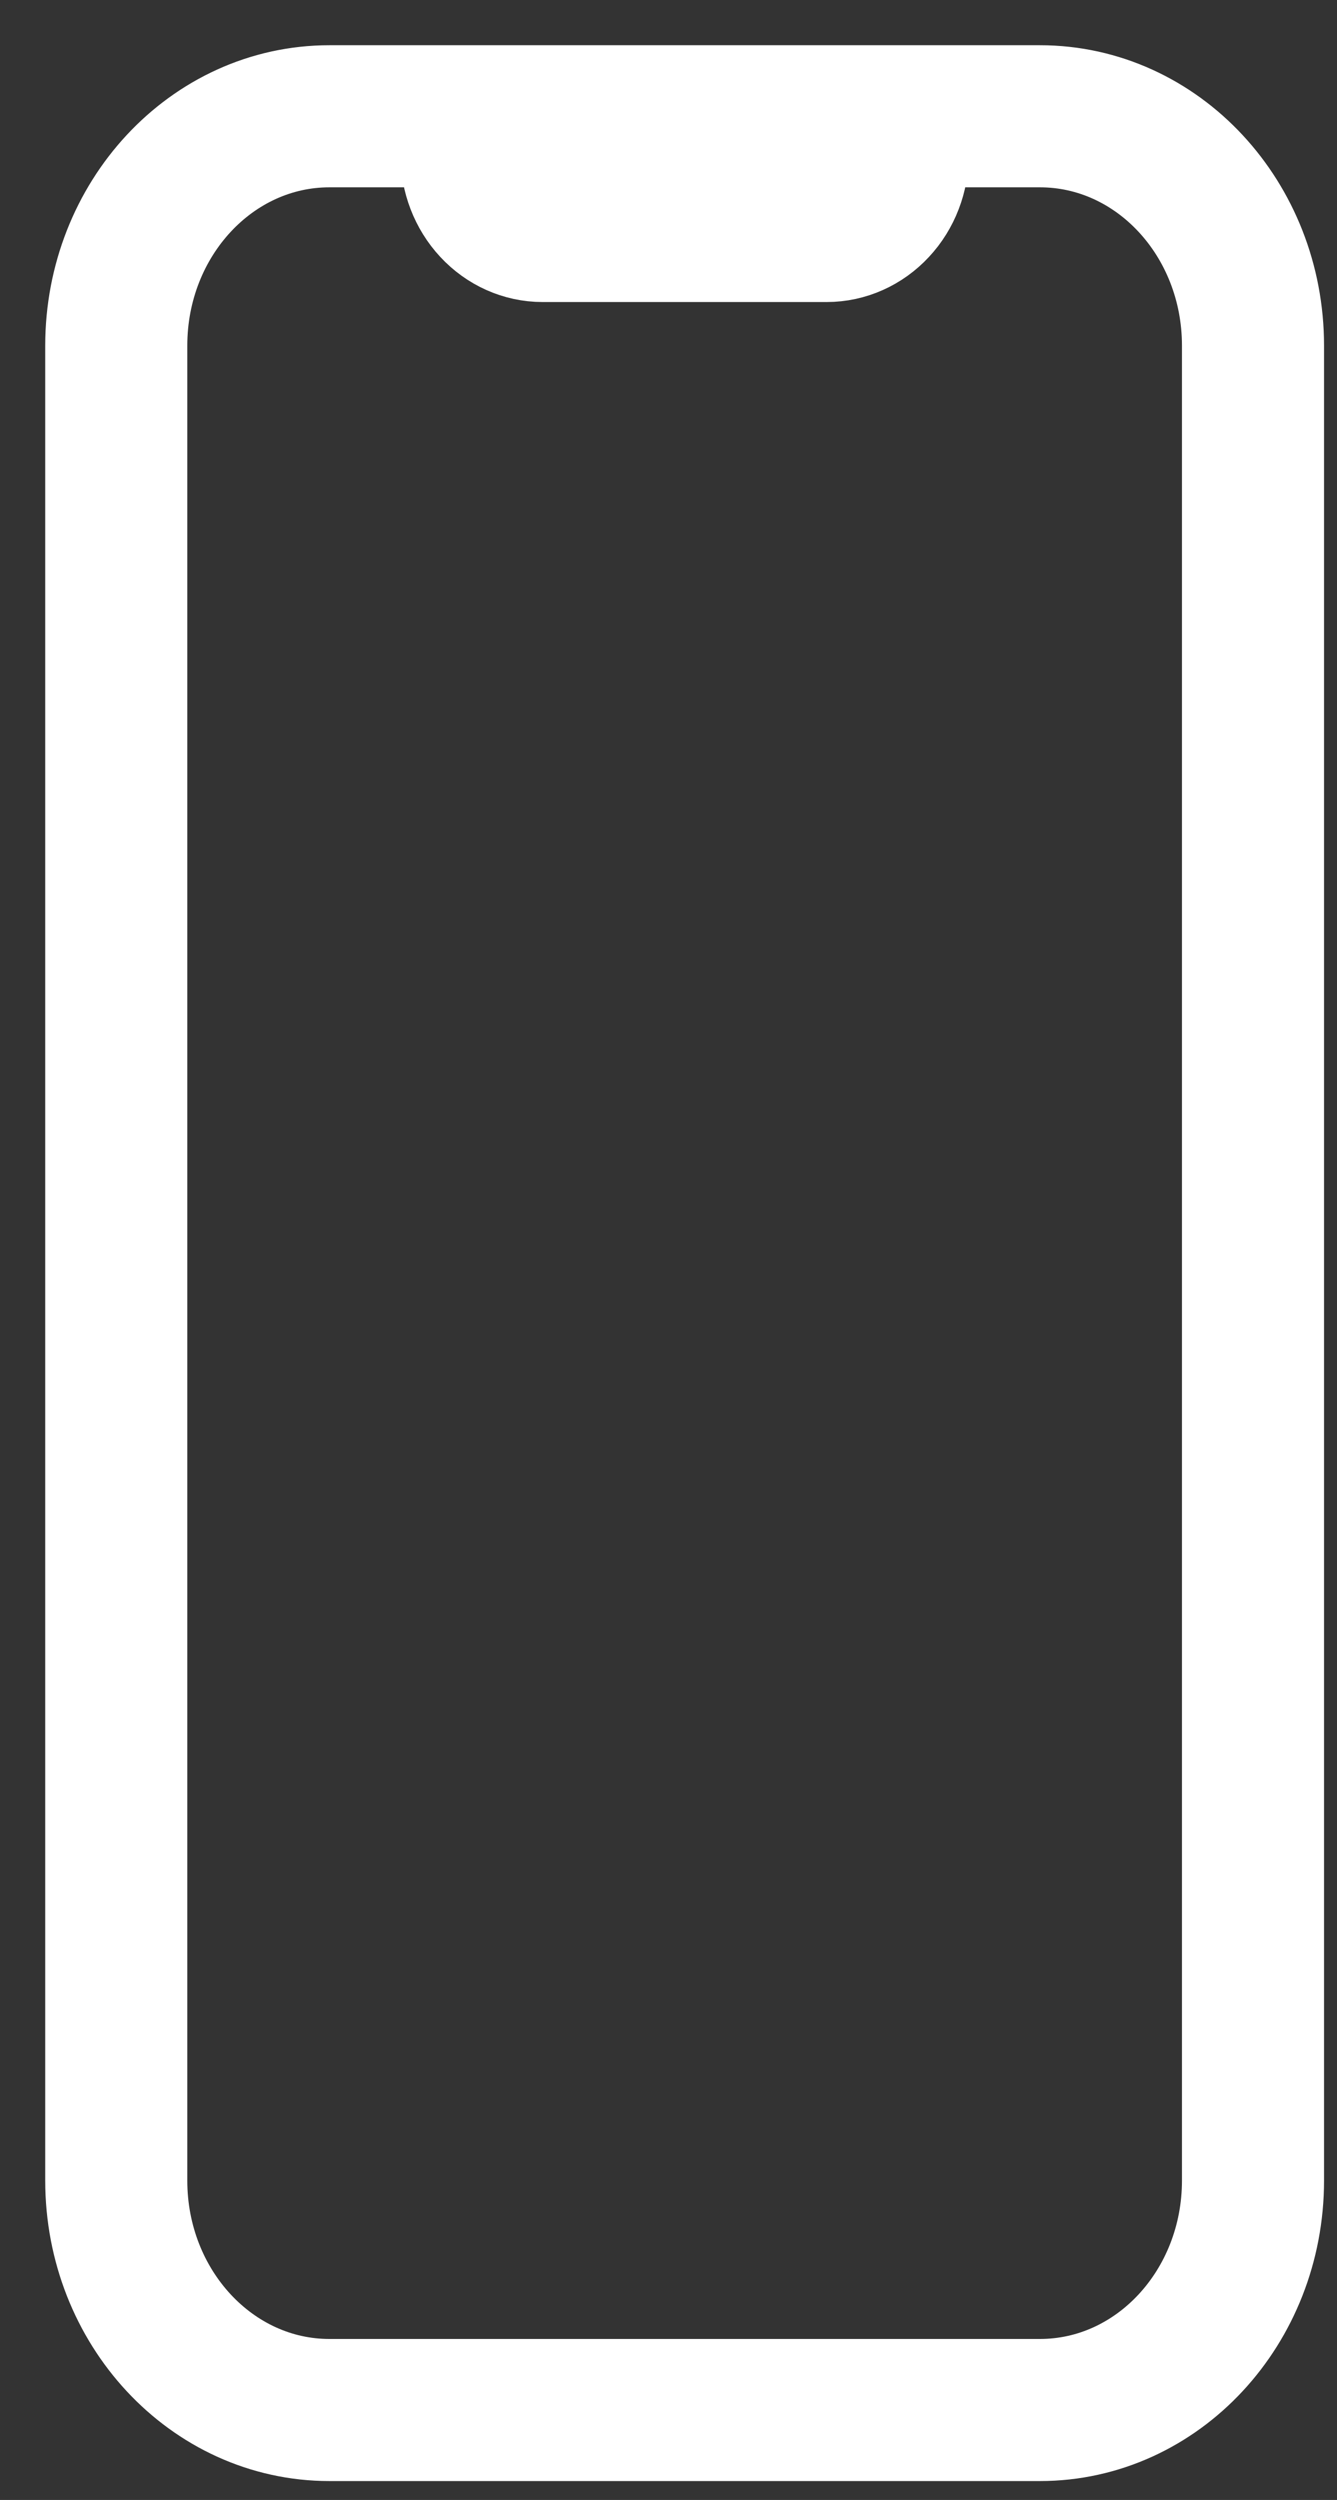<svg width="23" height="43" viewBox="0 0 23 43" fill="none" xmlns="http://www.w3.org/2000/svg">
<rect x="0" y="0" width="23" height="43" fill="#333333" stroke="none"/>
<path d="M5.667 2H17.889M5.667 2C3.642 2 2 3.766 2 5.945V37.507C2 39.686 3.642 41.453 5.667 41.453H17.889C19.914 41.453 21.555 39.686 21.555 37.507V5.945C21.555 3.766 19.914 2 17.889 2M5.667 2H7.5C7.662 2 7.818 2.069 7.932 2.193C8.047 2.316 8.111 2.483 8.111 2.658C8.111 3.006 8.24 3.341 8.469 3.587C8.698 3.834 9.009 3.973 9.333 3.973H14.222C14.546 3.973 14.857 3.834 15.086 3.587C15.316 3.341 15.444 3.006 15.444 2.658C15.444 2.483 15.509 2.316 15.623 2.193C15.738 2.069 15.893 2 16.055 2H17.889" stroke="white" stroke-width="2.444" stroke-linecap="round" stroke-linejoin="round"/>
</svg>
